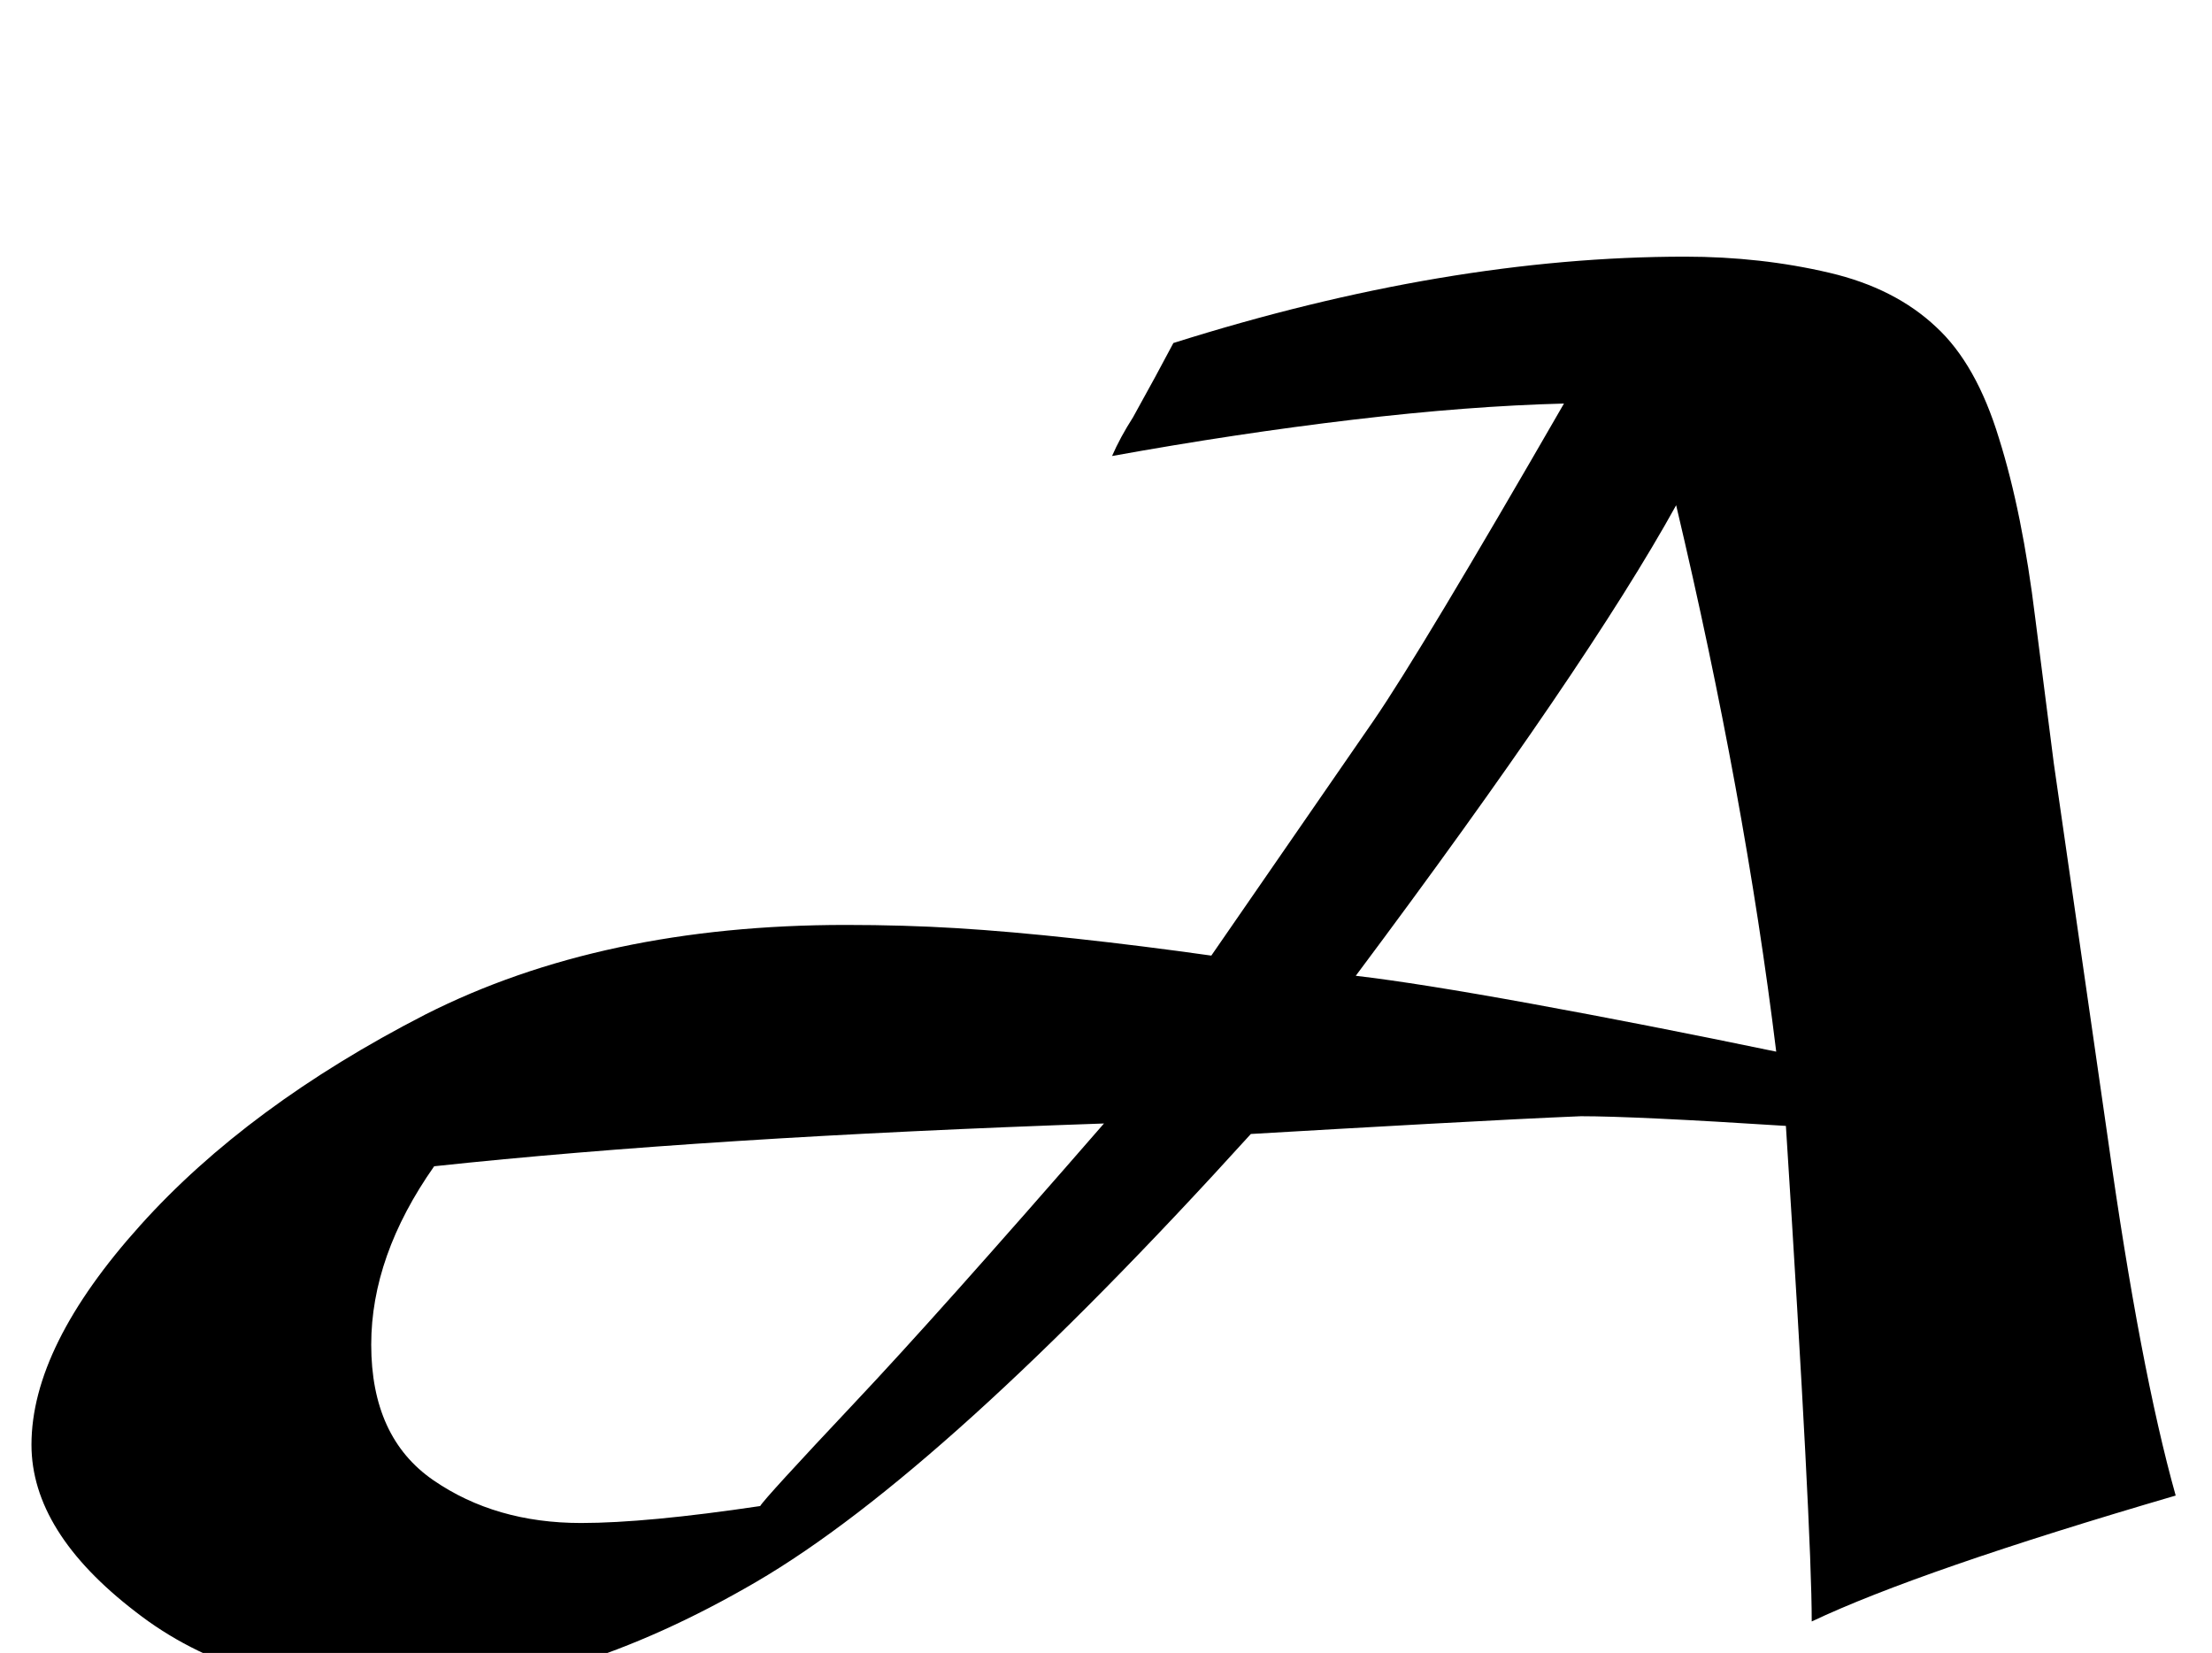 <?xml version="1.0" standalone="no"?>
<!DOCTYPE svg PUBLIC "-//W3C//DTD SVG 1.1//EN" "http://www.w3.org/Graphics/SVG/1.1/DTD/svg11.dtd" >
<svg xmlns="http://www.w3.org/2000/svg" xmlns:xlink="http://www.w3.org/1999/xlink" version="1.1" viewBox="-10 0 2741 2048">
   <path fill="currentColor"
d="M528 1445q-78 111 -78 221q0 115 77 168t183 53q81 0 222 -21q5 -9 117 -128q102 -108 309 -346q-494 17 -830 53zM1670 1209q77 9 217 34.5t304 59.5q-39 -318 -124 -677q-110 199 -397 583zM1368 565q10 -23 26 -48q30 -54 50 -92q339 -107 634 -107q94 0 179 20
q81 19 132 67q50 46 78 138q29 92 45 223l23 180l67 465q40 285 84 442q-318 93 -451 156q0 -113 -32 -614q-187 -12 -254 -12q-72 3 -189.5 9.5t-219.5 12.5q-380 419 -613 555q-235 137 -441 137q-200 0 -328 -100q-129 -99 -129 -207q0 -122 135 -272q133 -148 353 -261
q219 -111 521 -111q72 0 137.5 4t148 13t167.5 21l201 -291q59 -86 236 -393q-118 3 -261.5 20t-298.5 45z" />
</svg>
